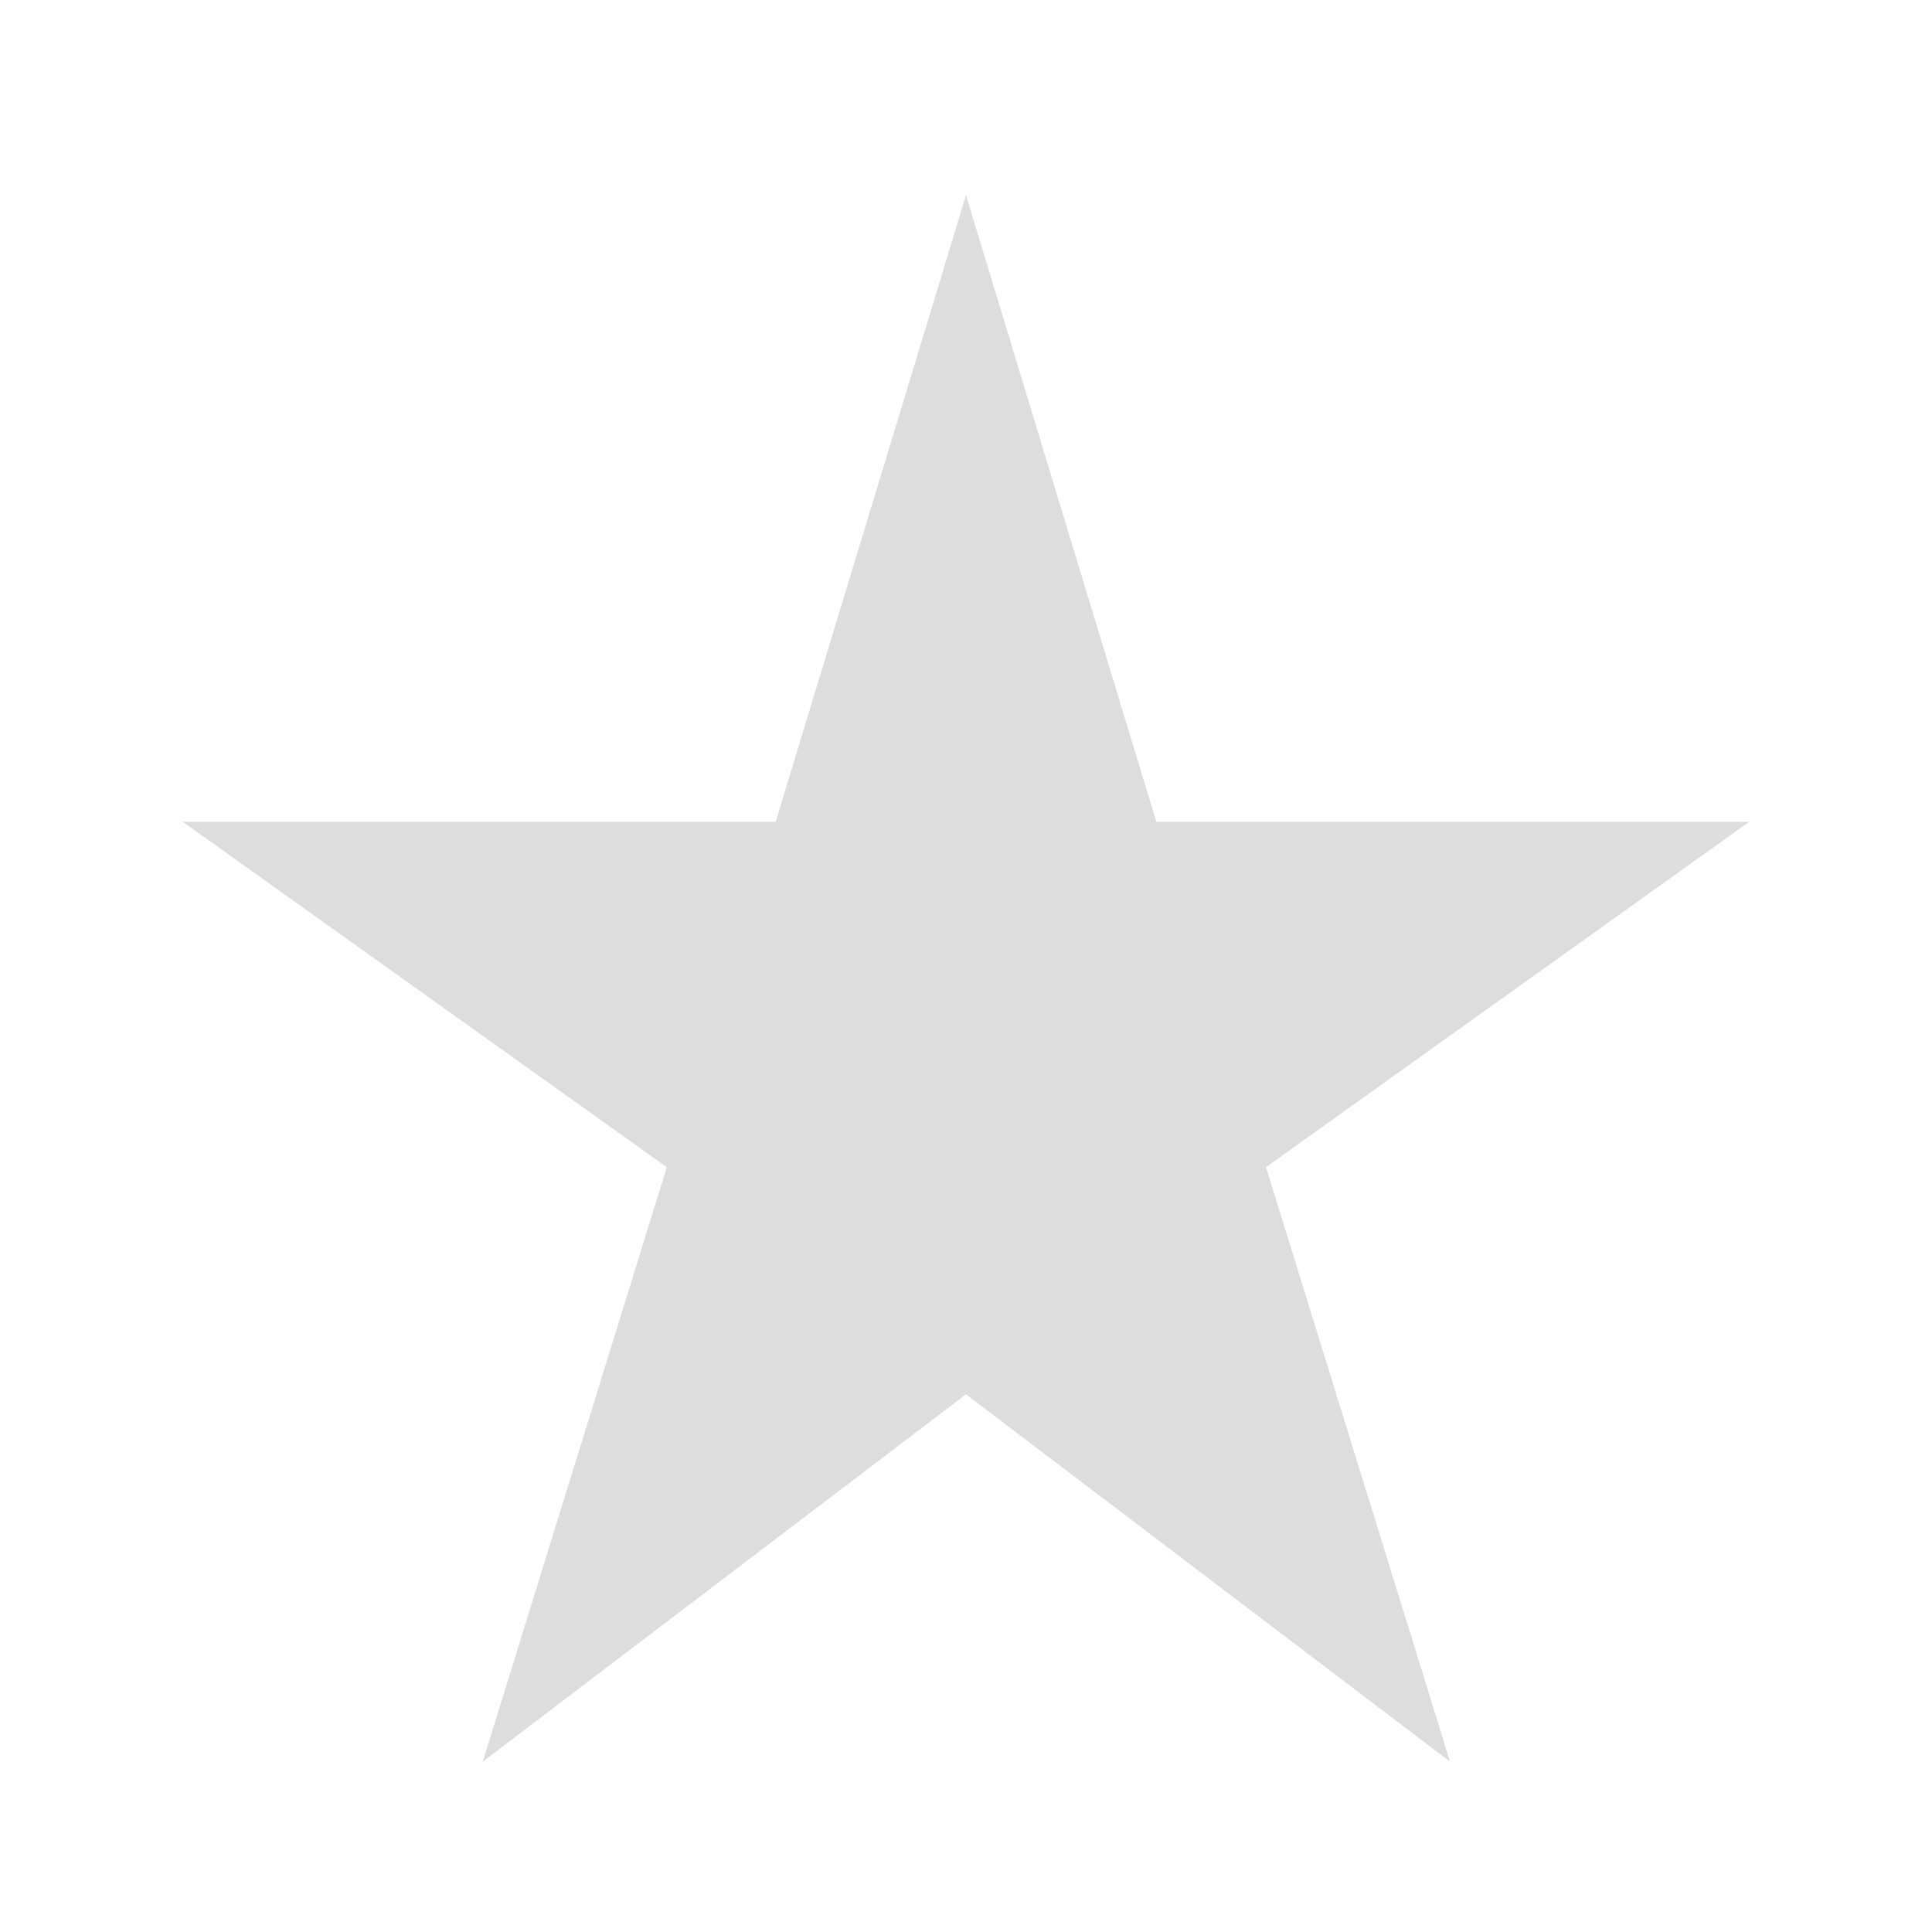 <svg width="37" height="37" viewBox="0 0 37 37" fill="none" xmlns="http://www.w3.org/2000/svg">
<path d="M22.145 15.738L18.5 3.738L14.855 15.738H3.5L12.77 22.353L9.245 33.738L18.5 26.703L27.77 33.738L24.245 22.353L33.5 15.738H22.145Z" fill="#DCDDDE"/>
</svg>
